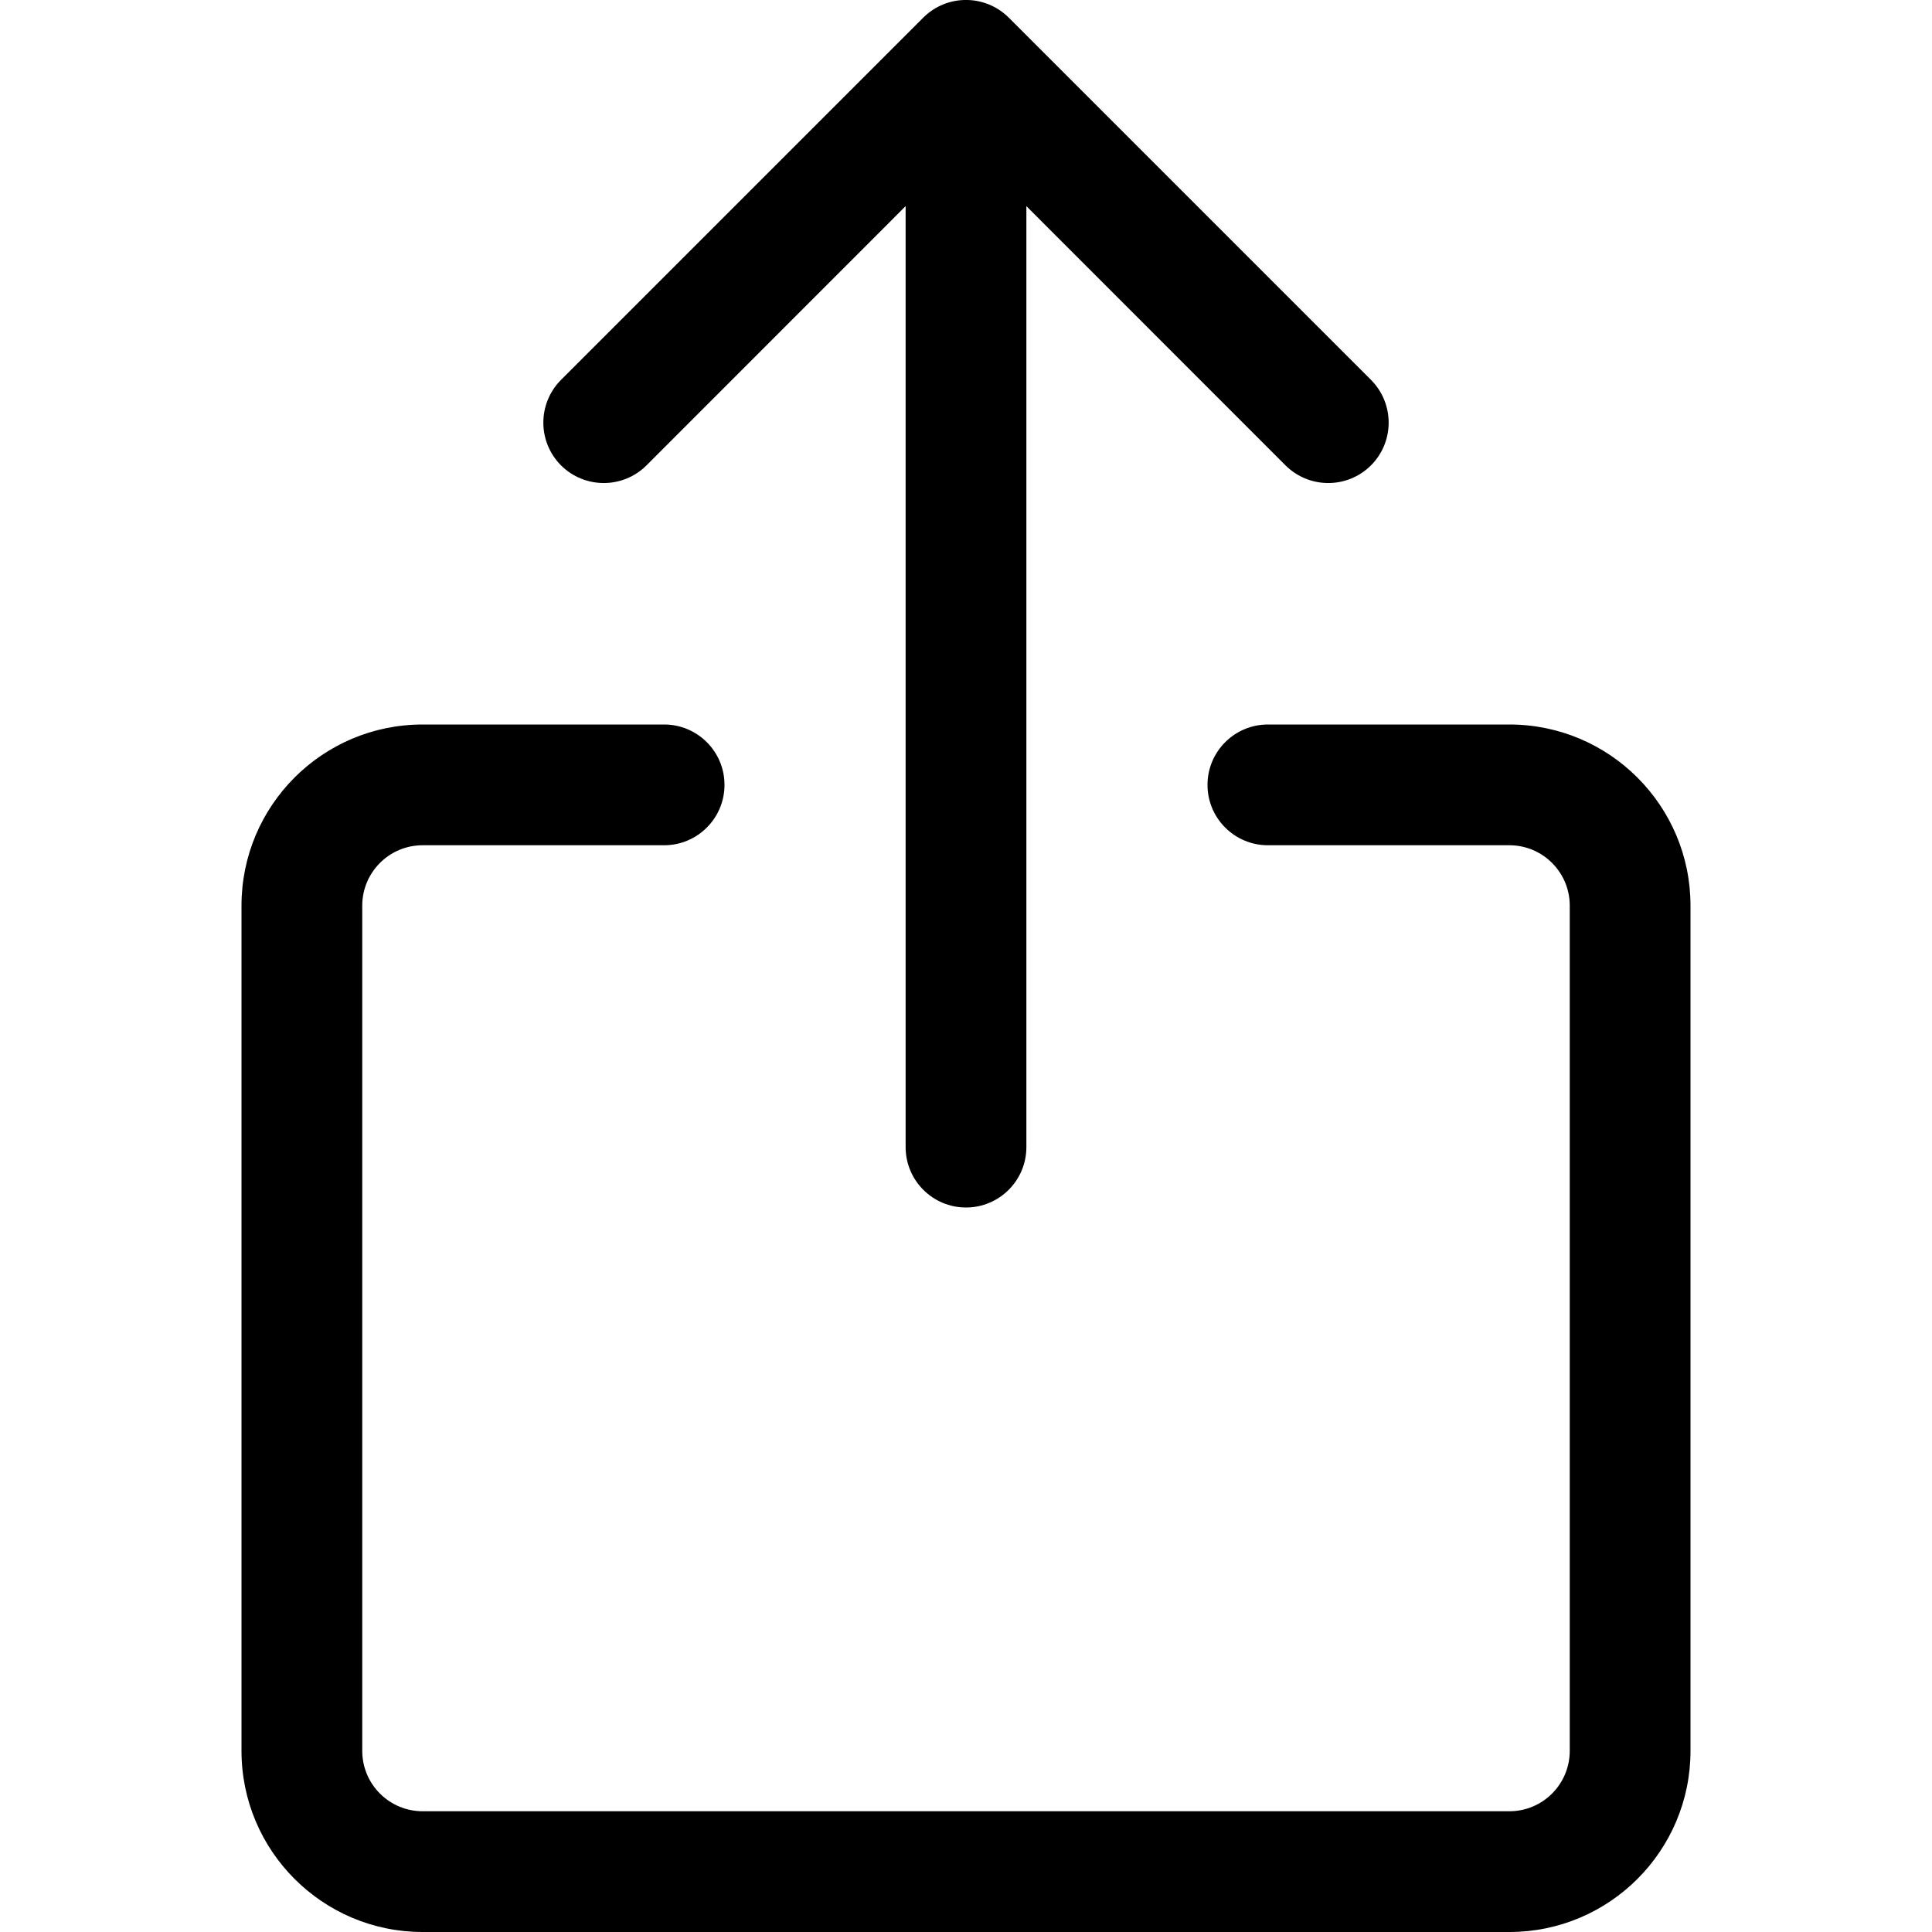 <svg width="16" height="16" viewBox="0 0 16 16" fill="none" xmlns="http://www.w3.org/2000/svg">
<g id="legacy / share / 1px" clip-path="url(#clip0_2761_989)">
<g id="icon">
<path d="M7.646 0.146C7.842 -0.049 8.158 -0.049 8.354 0.146L11.354 3.146C11.549 3.342 11.549 3.658 11.354 3.854C11.158 4.049 10.842 4.049 10.646 3.854L8.5 1.707V9.5C8.5 9.776 8.276 10 8 10C7.724 10 7.5 9.776 7.5 9.5V1.707L5.354 3.854C5.158 4.049 4.842 4.049 4.646 3.854C4.451 3.658 4.451 3.342 4.646 3.146L7.646 0.146Z" fill="black"/>
<path d="M2 7.5C2 6.672 2.671 6 3.5 6H5.5C5.776 6 6 6.224 6 6.5C6 6.776 5.776 7 5.5 7H3.5C3.224 7 3 7.224 3 7.5V14.5C3 14.776 3.224 15 3.5 15H12.5C12.776 15 13 14.776 13 14.5V7.5C13 7.224 12.776 7 12.5 7H10.5C10.224 7 10 6.776 10 6.5C10 6.224 10.224 6 10.5 6H12.5C13.328 6 14 6.672 14 7.5V14.5C14 15.328 13.328 16 12.5 16H3.5C2.672 16 2 15.328 2 14.5V7.5Z" fill="black"/>
</g>
</g>
<defs>
<clipPath id="clip0_2761_989">
<rect width="16" height="16" fill="white"/>
</clipPath>
</defs>
</svg>
